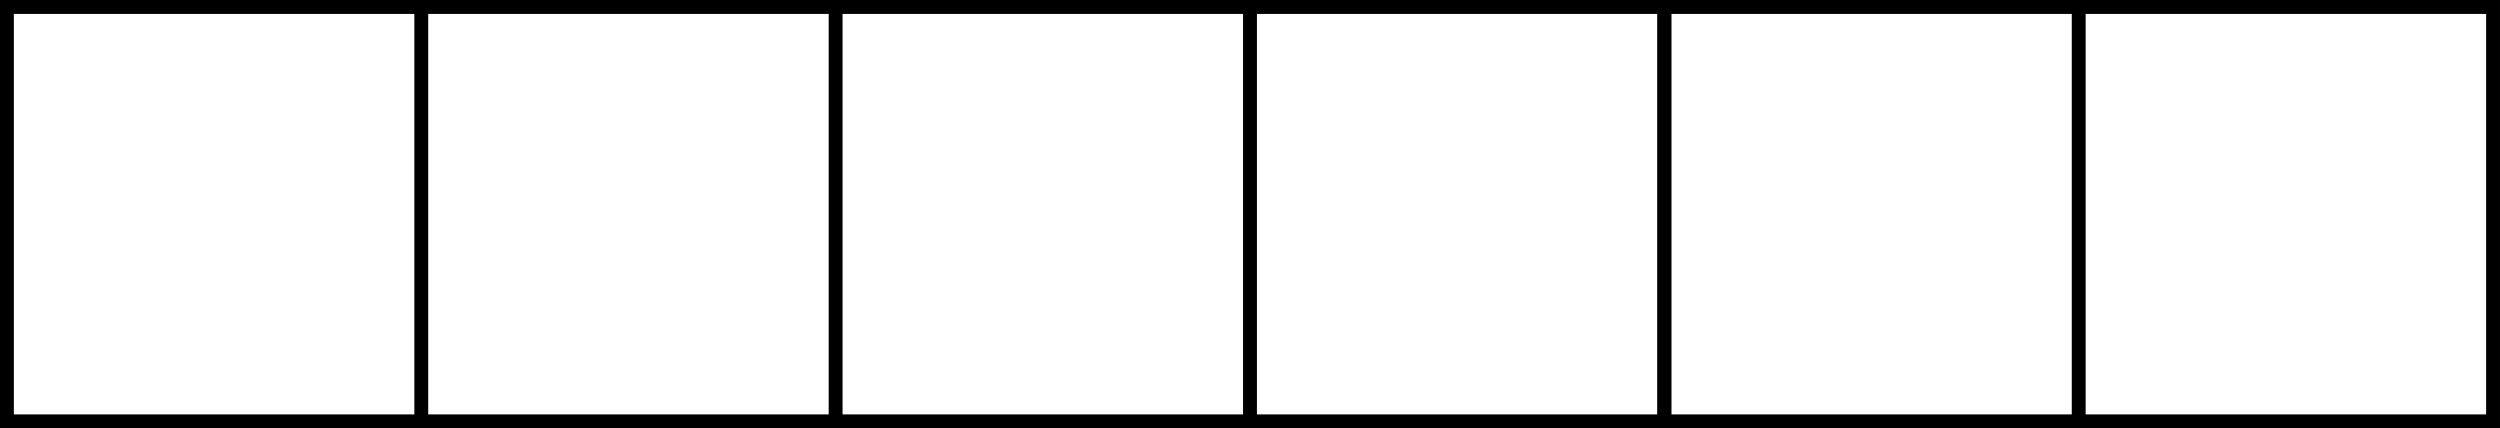 <svg xmlns="http://www.w3.org/2000/svg" width="340.461" height="58.318" viewBox="0 0 90.08 15.43"><path style="opacity:1;vector-effect:none;fill:none;fill-opacity:.196;stroke:#000;stroke-width:.5;stroke-linecap:round;stroke-linejoin:miter;stroke-miterlimit:4;stroke-dasharray:none;stroke-dashoffset:0;stroke-opacity:1" d="M26.269 27.031h14.93v14.93h-14.93zm14.93 0h14.93v14.93h-14.93zm14.93 0h14.93v14.93h-14.93zm14.931 0h14.93v14.93H71.06z" transform="translate(-26.02 -26.78)"/><path style="opacity:1;vector-effect:none;fill:none;fill-opacity:.196;stroke:#000;stroke-width:.5;stroke-linecap:round;stroke-linejoin:miter;stroke-miterlimit:4;stroke-dasharray:none;stroke-dashoffset:0;stroke-opacity:1" d="M85.99 27.031h14.93v14.93H85.99zm14.93 0h14.93v14.93h-14.93z" transform="translate(-26.02 -26.78)"/></svg>